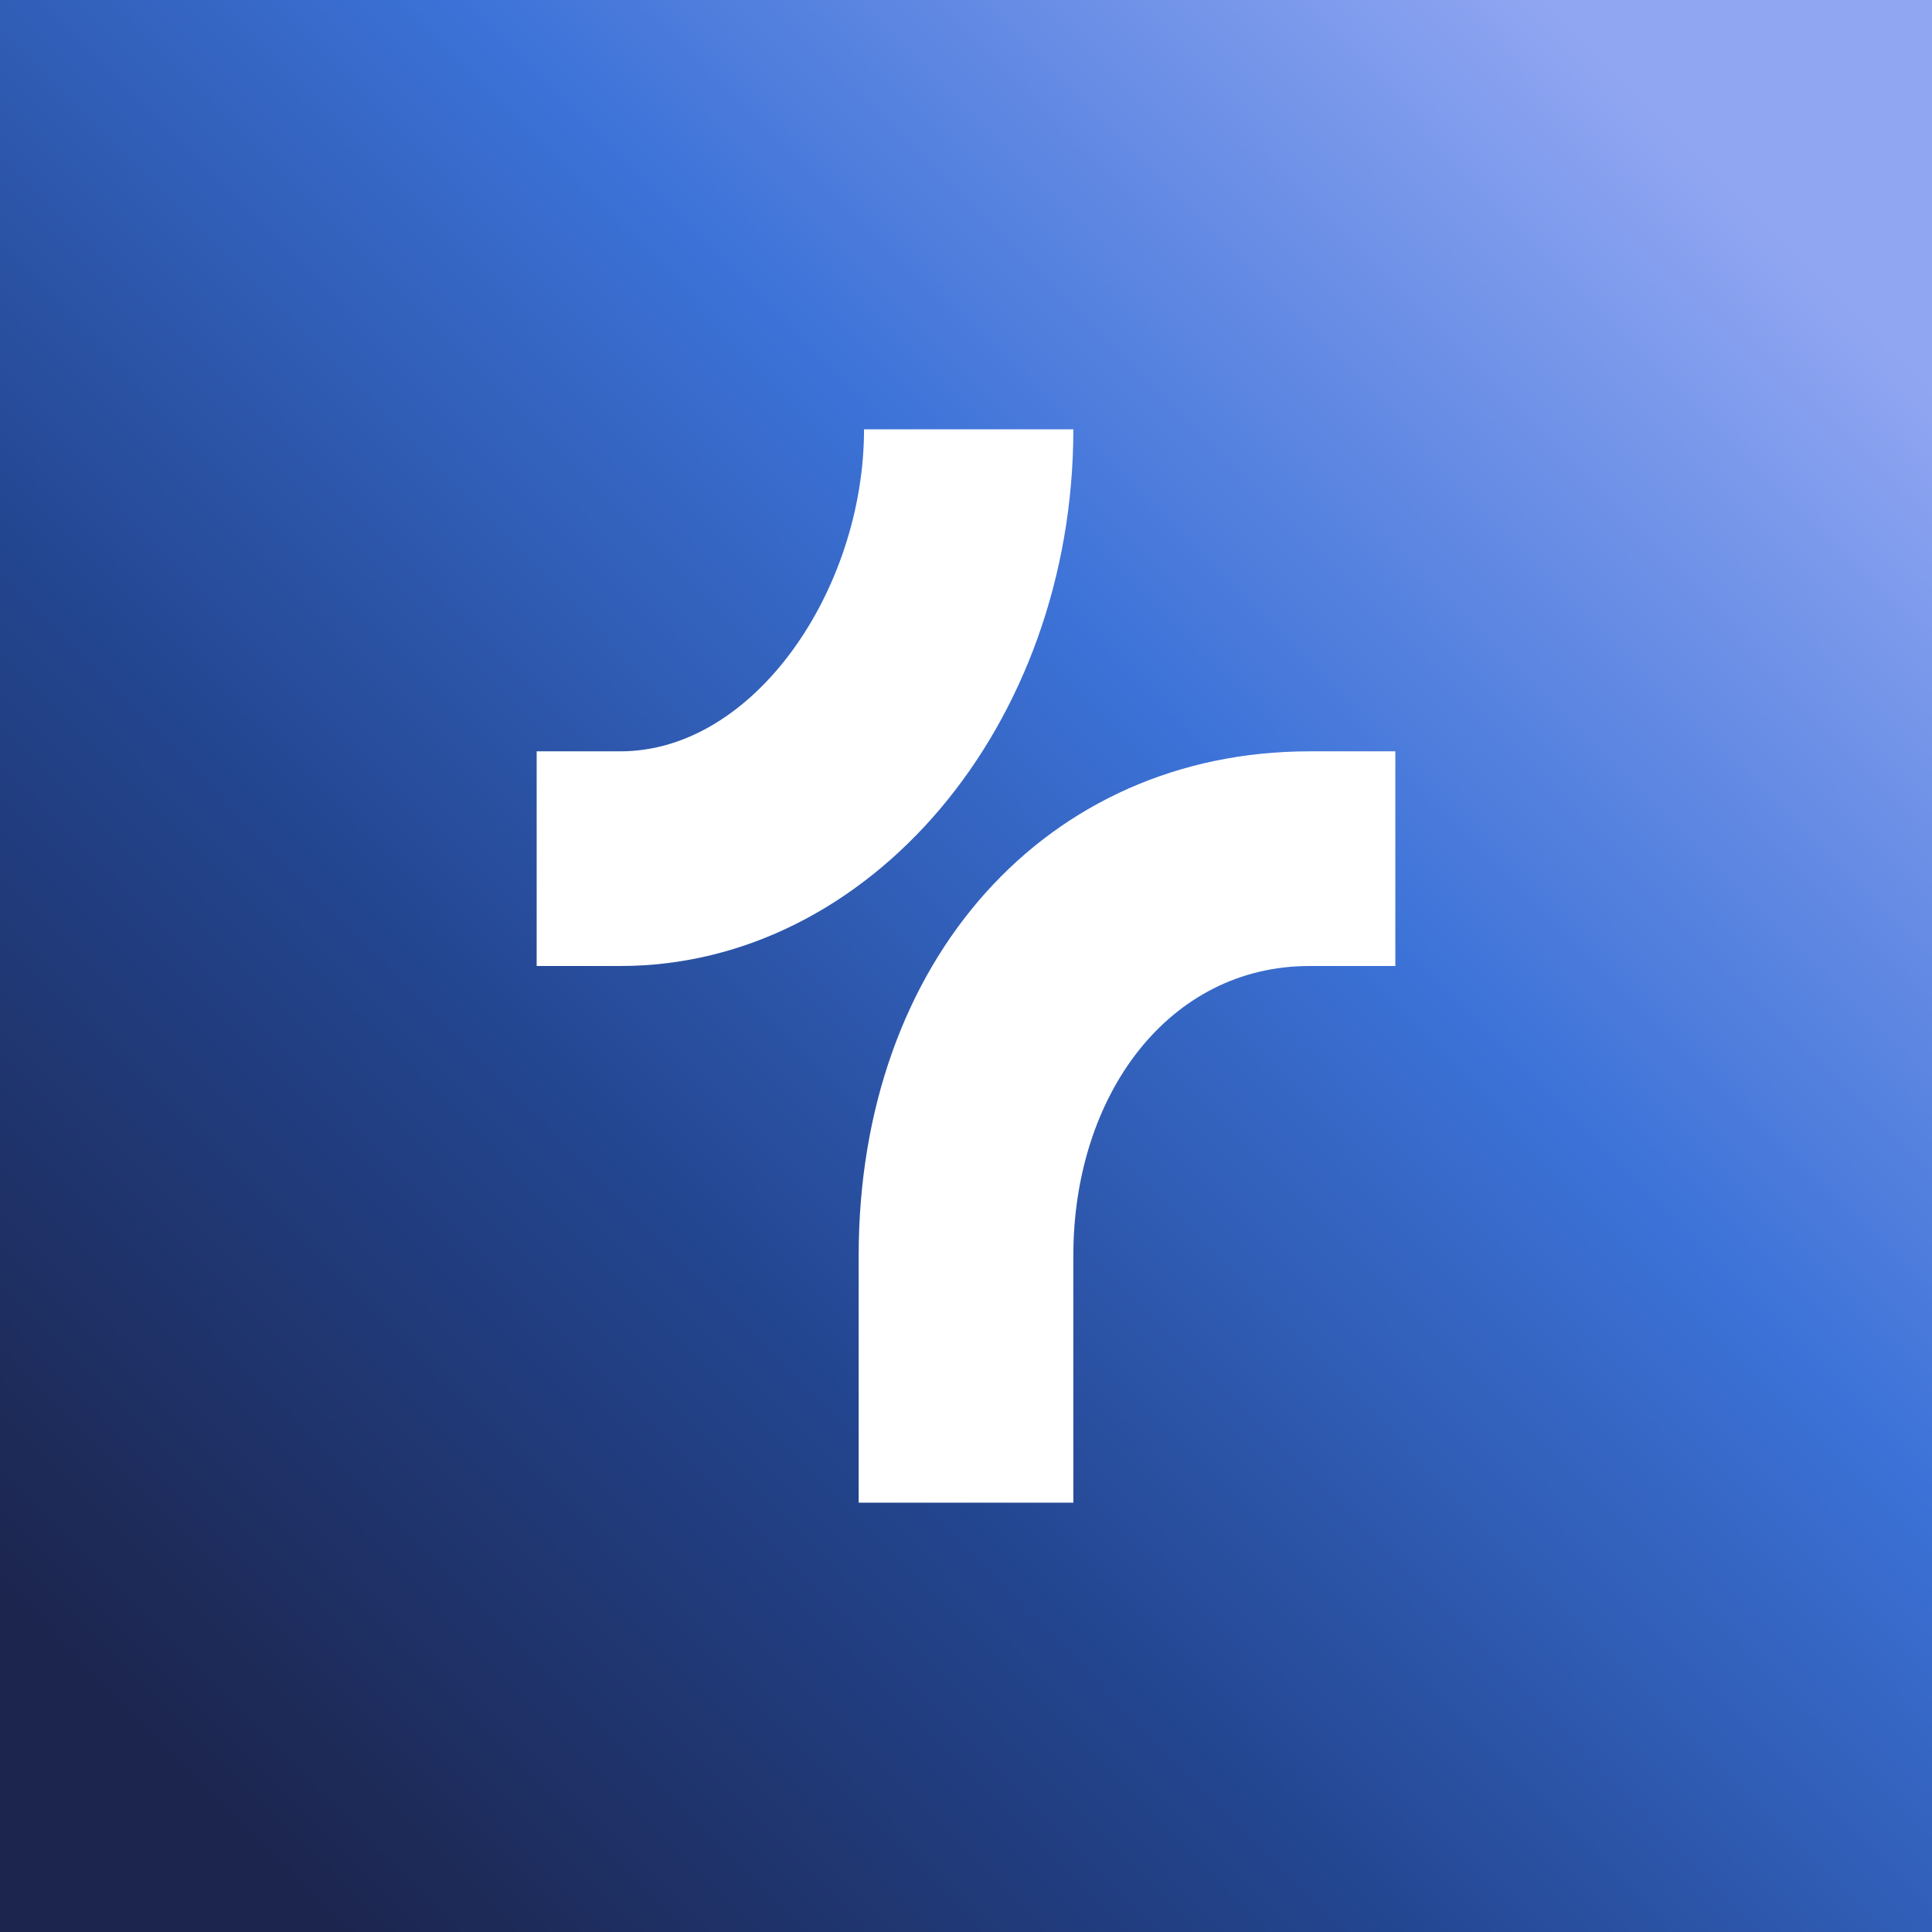 <!-- by TradingView --><svg width="18" height="18" viewBox="0 0 18 18" xmlns="http://www.w3.org/2000/svg"><rect x="0" y="0" width="18" height="18" fill="#333333" stroke="none"/><path fill="url(#akrcjgyjw)" d="M0 0h18v18H0z"/><path d="M5 9h.78C8.1 9 10 6.76 10 4H8.05c0 1.49-1.02 3-2.27 3H5v2Zm3 5h2v-2.3c0-1.5.89-2.7 2.2-2.7h.8V7h-.8C9.76 7 8 8.94 8 11.7V14Z" fill="#fff"/><defs><linearGradient id="akrcjgyjw" x1="16.45" y1="2.03" x2="1.76" y2="16.58" gradientUnits="userSpaceOnUse"><stop stop-color="#90A6F2"/><stop offset=".35" stop-color="#3C72D7"/><stop offset=".67" stop-color="#23458F"/><stop offset="1" stop-color="#1C254E"/></linearGradient></defs></svg>